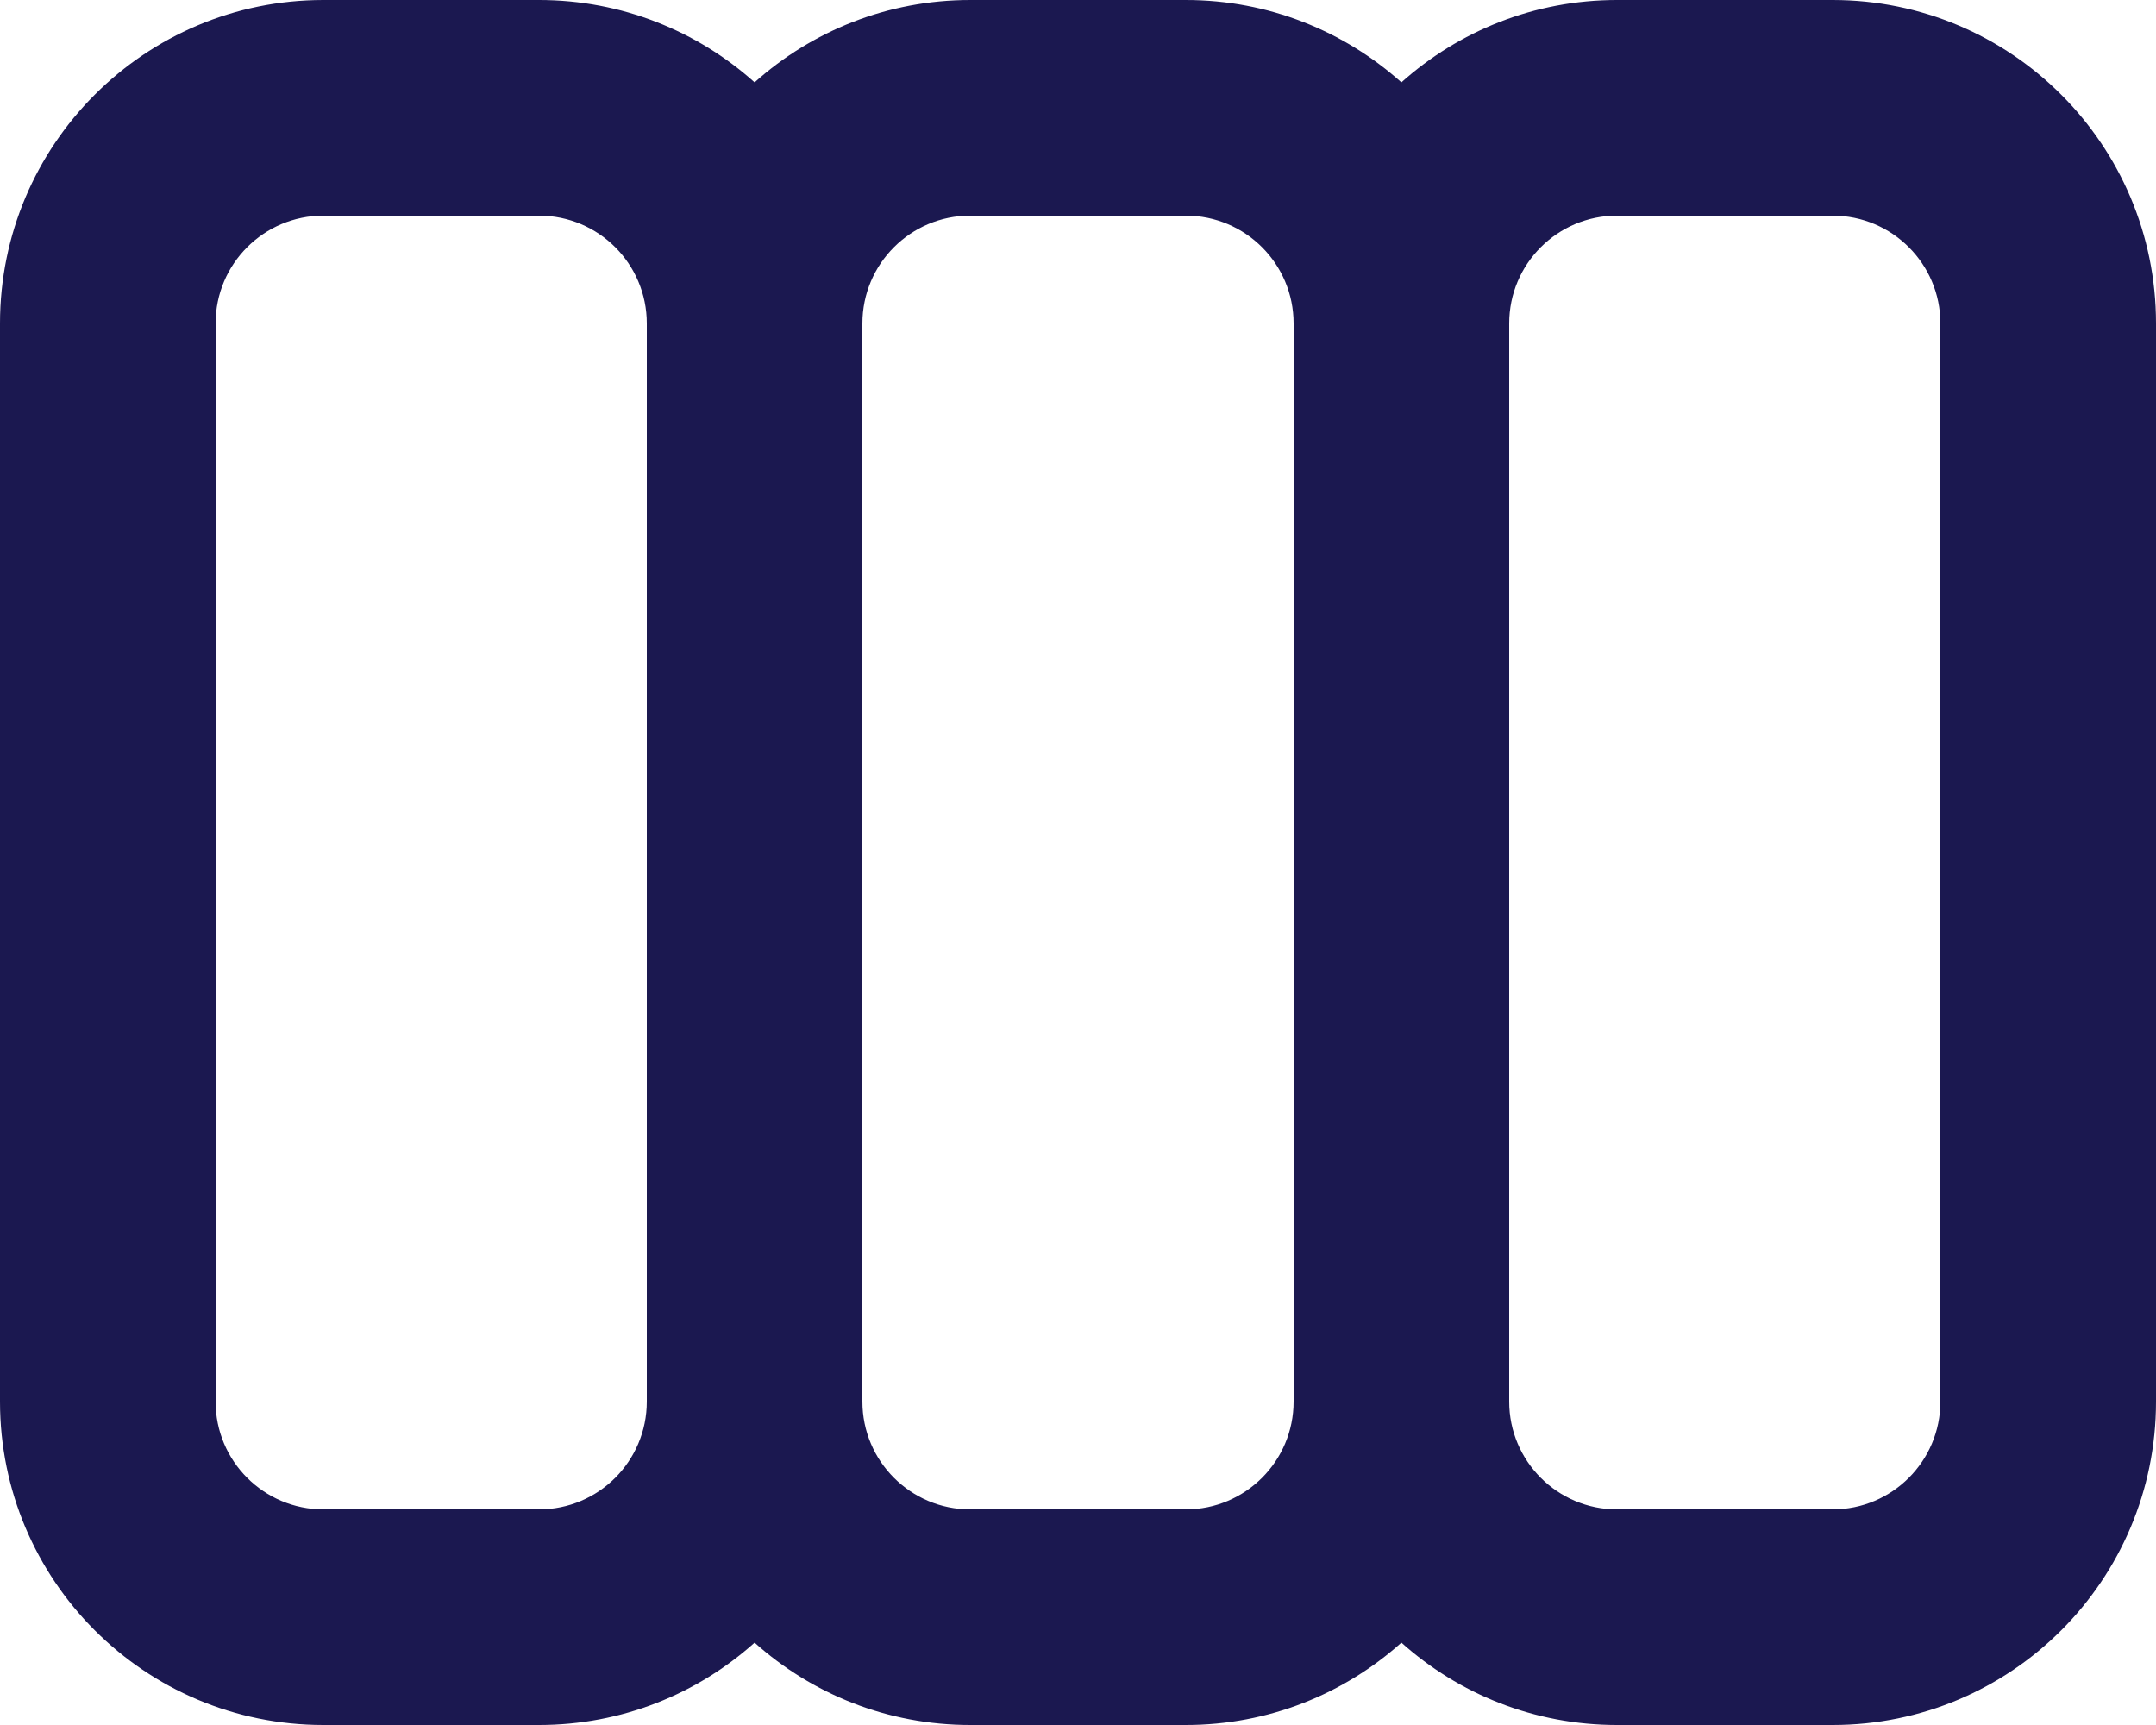 <svg width="1000" height="800" viewBox="0 0 1000 800" fill="none" xmlns="http://www.w3.org/2000/svg">
<path d="M150 100H250C277.614 100 300 122.386 300 150V650C300 677.615 277.615 700 250 700H150C122.385 700 100 677.615 100 650V150C100 122.386 122.386 100 150 100ZM350 38.195C323.462 14.443 288.418 0 250 0H150C67.157 0 0 67.157 0 150V650C0 732.845 67.158 800 150 800H250C288.418 800 323.462 785.558 350 761.806C376.538 785.558 411.582 800 450 800H550C588.418 800 623.462 785.558 650 761.806C676.538 785.558 711.582 800 750 800H850C932.844 800 1000 732.844 1000 650V150C1000 67.158 932.845 0 850 0H750C711.582 0 676.538 14.443 650 38.194C623.462 14.443 588.418 0 550 0H450C411.582 0 376.538 14.443 350 38.195ZM600 150V650C600 677.616 577.616 700 550 700H450C422.385 700 400 677.615 400 650V150C400 122.386 422.386 100 450 100H550C577.615 100 600 122.385 600 150ZM700 650V150C700 122.385 722.385 100 750 100H850C877.615 100 900 122.385 900 150V650C900 677.616 877.616 700 850 700H750C722.384 700 700 677.616 700 650Z" fill="#1B1850"/>
</svg>
